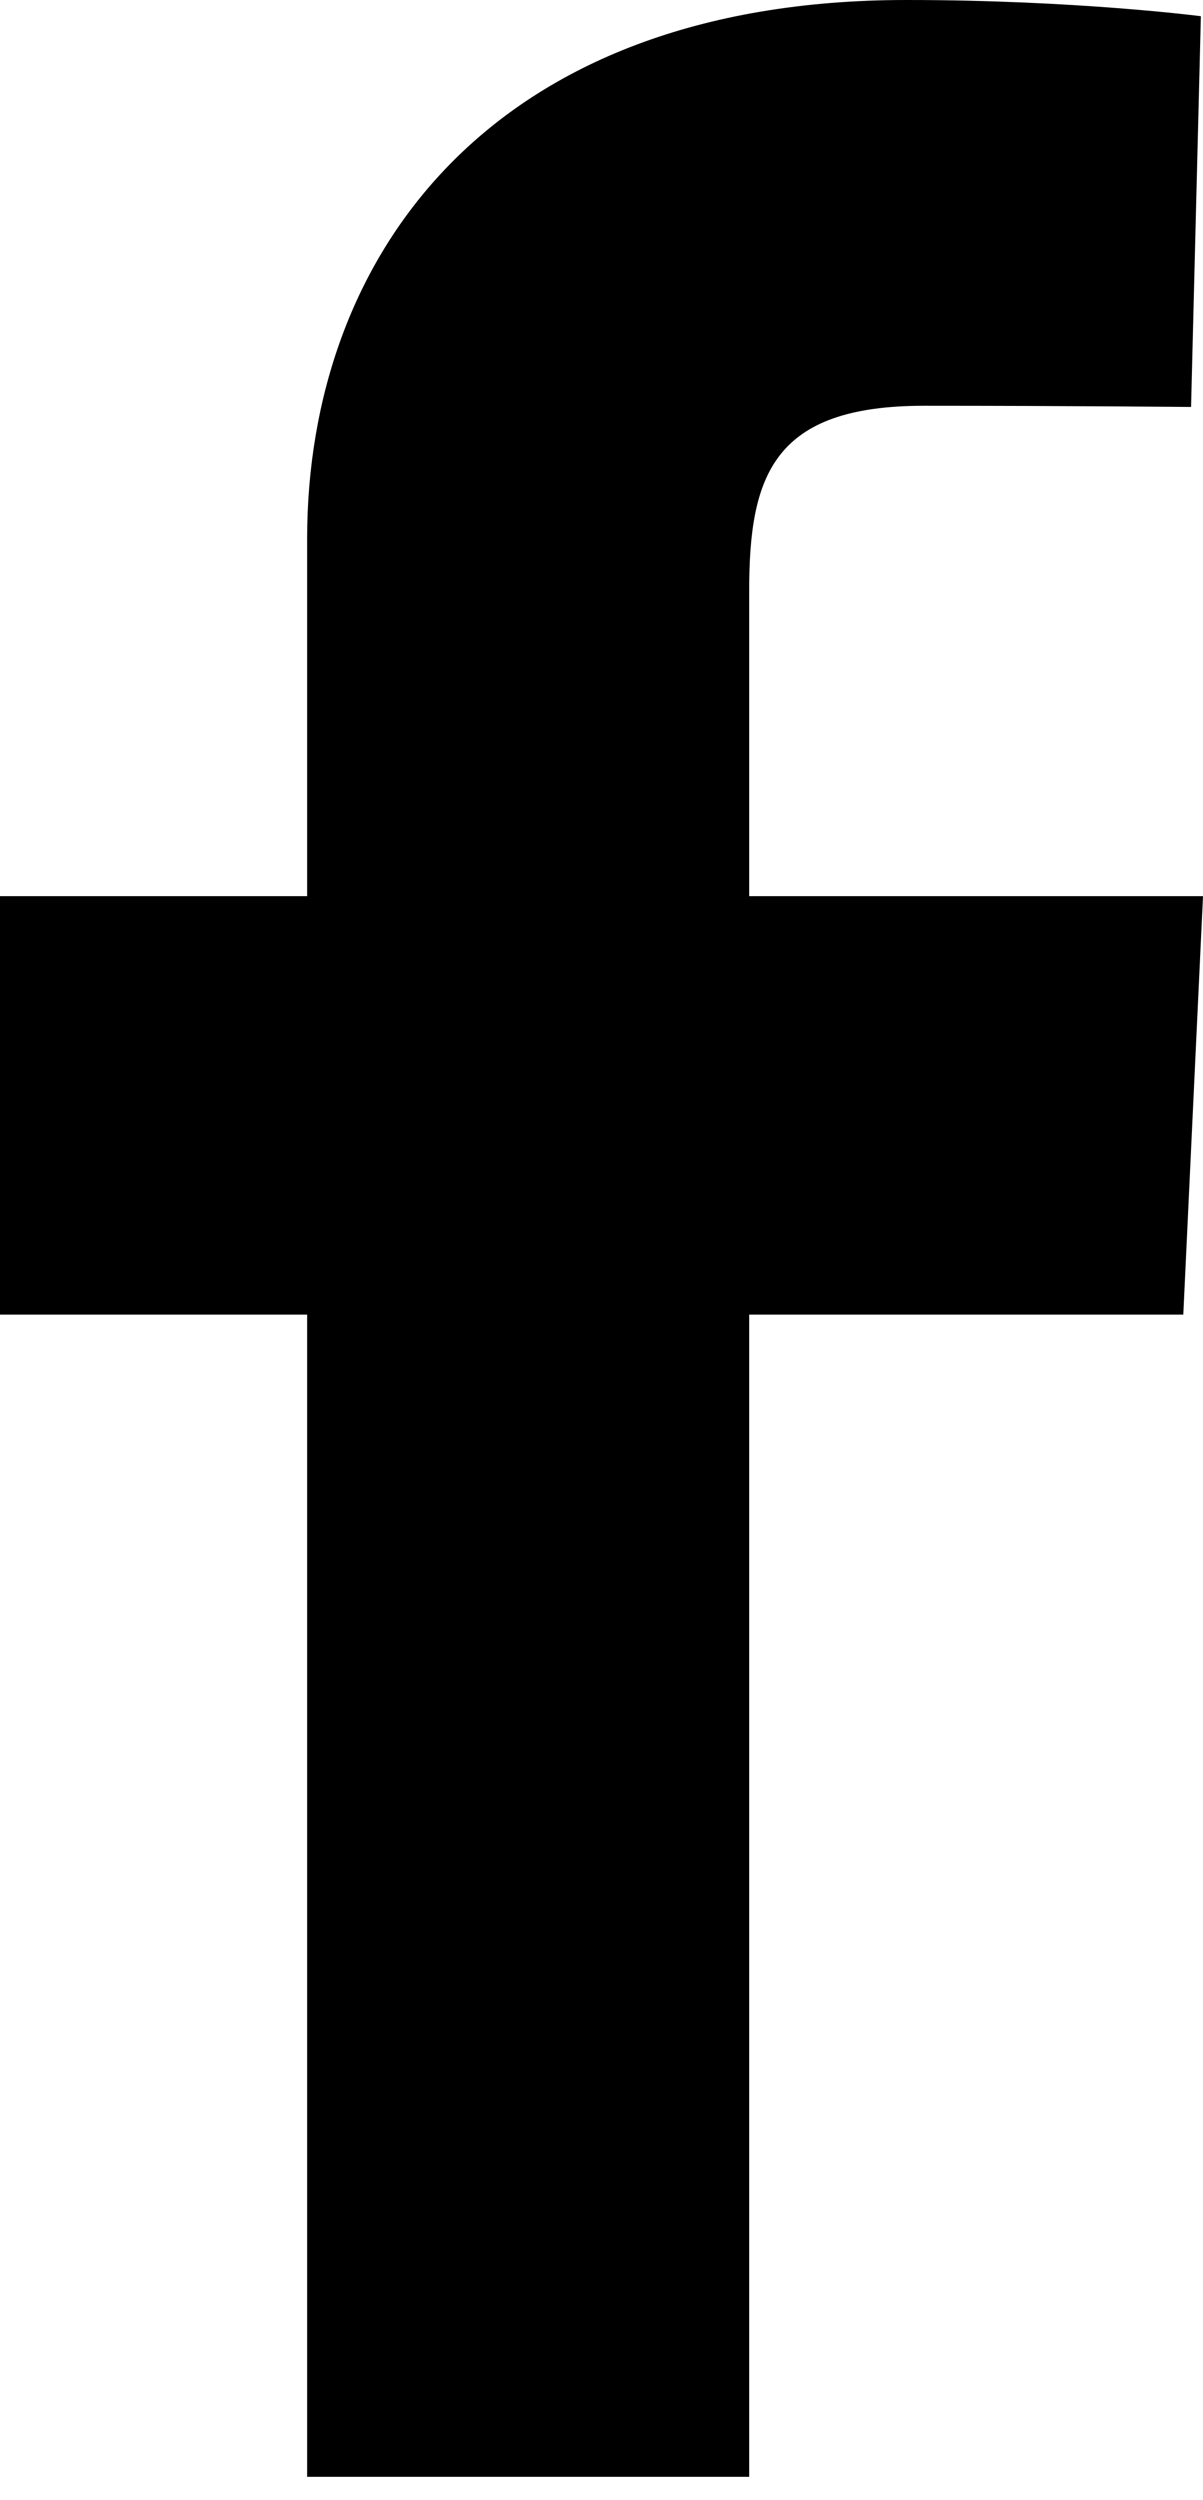 <?xml version="1.0" encoding="UTF-8"?>
<svg width="13px" height="27px" viewBox="0 0 13 27" version="1.1" xmlns="http://www.w3.org/2000/svg" xmlns:xlink="http://www.w3.org/1999/xlink">
    <!-- Generator: Sketch 40.2 (33826) - http://www.bohemiancoding.com/sketch -->
    <title>facebook</title>
    <desc>Created with Sketch.</desc>
    <defs></defs>
    <g id="Page-1" stroke="none" stroke-width="1" fill="none" fill-rule="evenodd">
        <g id="Desktop-HD-Copy" transform="translate(-387, -5282)" fill="#000000">
            <path d="M390.319,5308.748 L390.319,5296.197 L387,5296.197 L387,5291.678 L390.319,5291.678 L390.319,5287.818 C390.319,5284.785 392.279,5282 396.796,5282 C398.625,5282 399.977,5282.175 399.977,5282.175 L399.871,5286.395 C399.871,5286.395 398.491,5286.382 396.986,5286.382 C395.357,5286.382 395.096,5287.132 395.096,5288.378 C395.096,5289.363 395.096,5286.279 395.096,5291.678 L400,5291.678 L399.787,5296.197 L395.096,5296.197 L395.096,5308.748 L390.319,5308.748 L390.319,5308.748 Z" id="facebook"></path>
        </g>
    </g>
</svg>